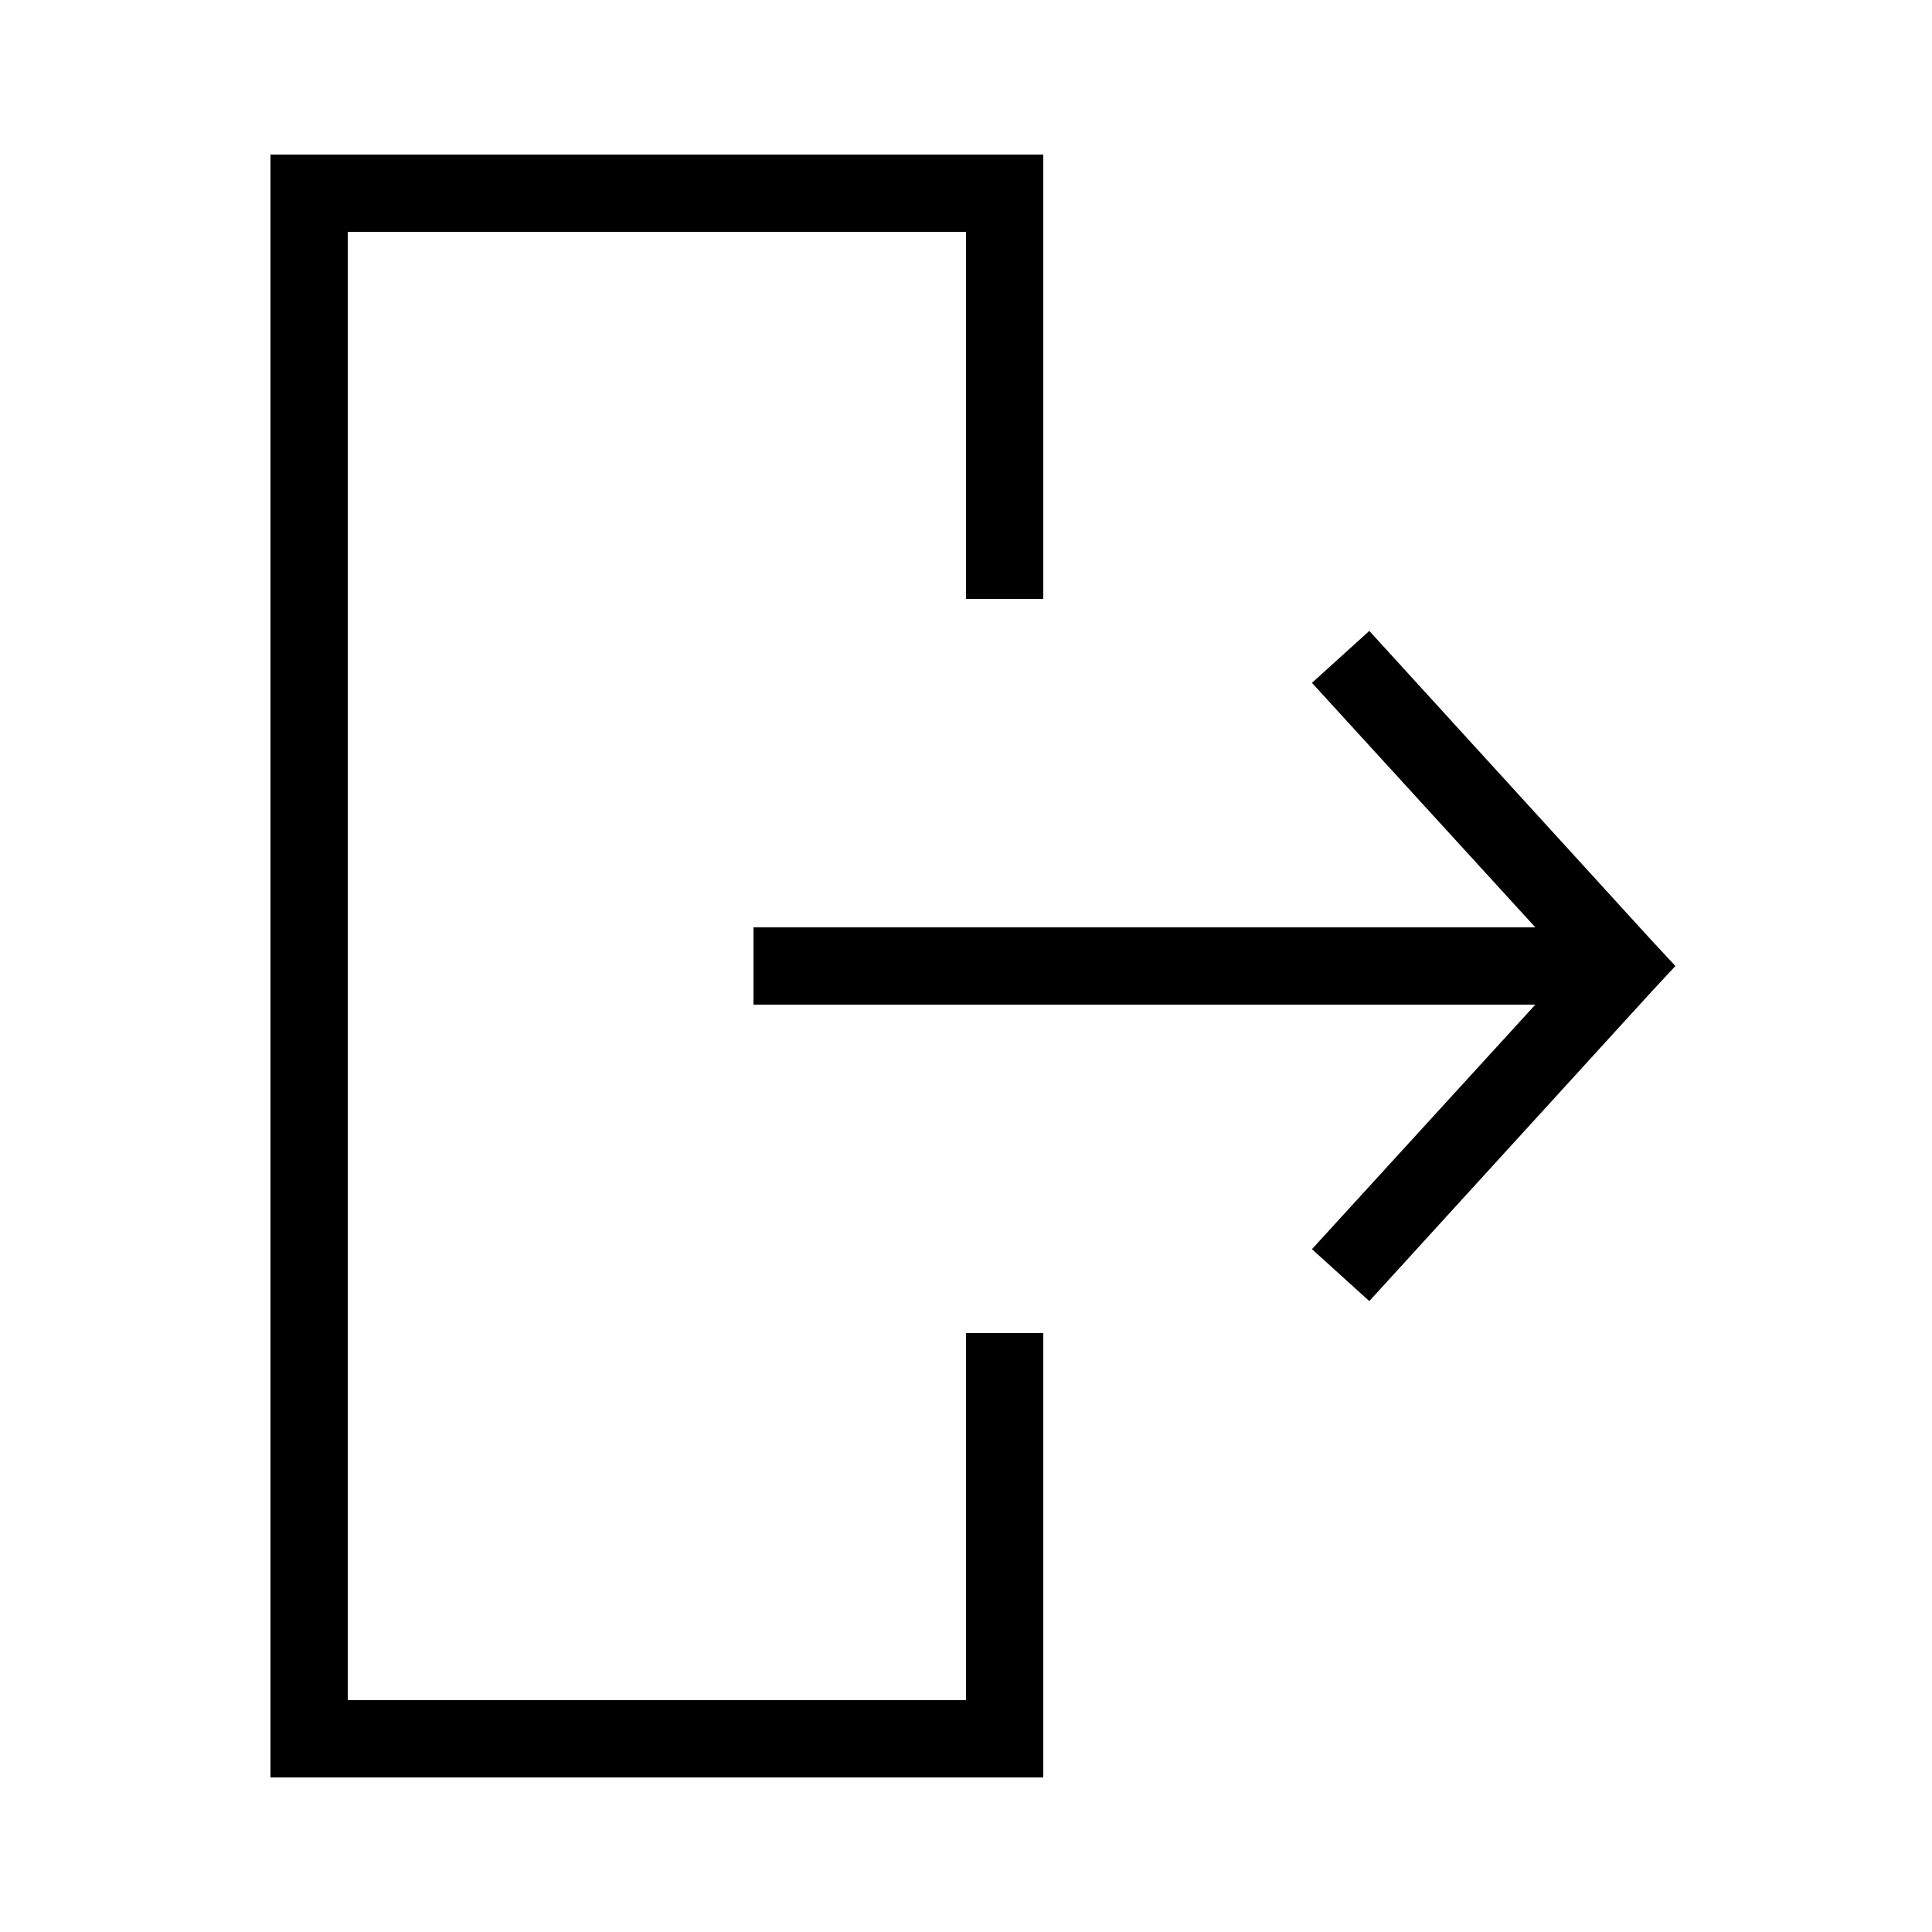 <svg fill="black" xmlns:dc="http://purl.org/dc/elements/1.1/" xmlns:cc="http://creativecommons.org/ns#" xmlns:rdf="http://www.w3.org/1999/02/22-rdf-syntax-ns#" xmlns:svg="http://www.w3.org/2000/svg" xmlns="http://www.w3.org/2000/svg" xmlns:sodipodi="http://sodipodi.sourceforge.net/DTD/sodipodi-0.dtd" xmlns:inkscape="http://www.inkscape.org/namespaces/inkscape" version="1.1" x="0px" y="0px" viewBox="0 0 100 100" style=""><path style="font-size:medium;font-style:normal;font-variant:normal;font-weight:normal;font-stretch:normal;text-indent:0;text-align:start;text-decoration:none;line-height:normal;letter-spacing:normal;word-spacing:normal;text-transform:none;direction:ltr;block-progression:tb;writing-mode:lr-tb;text-anchor:start;baseline-shift:baseline;opacity:1;color:#000000;fill:{{COLOR}};fill-opacity:1;stroke:none;stroke-width:4;marker:none;visibility:visible;display:inline;overflow:visible;enable-background:accumulate;font-family:Sans;-inkscape-font-specification:Sans" d="M 14 8 L 14 10 L 14 90 L 14 92 L 16 92 L 52 92 L 54 92 L 54 90 L 54 69 L 50 69 L 50 88 L 18 88 L 18 12 L 50 12 L 50 31 L 54 31 L 54 10 L 54 8 L 52 8 L 16 8 L 14 8 z M 70.875 32.656 L 67.906 35.344 L 79.469 48 L 39 48 L 39 52 L 79.469 52 L 67.906 64.656 L 70.875 67.344 L 85.469 51.344 L 86.719 50 L 85.469 48.656 L 70.875 32.656 z "/></svg>